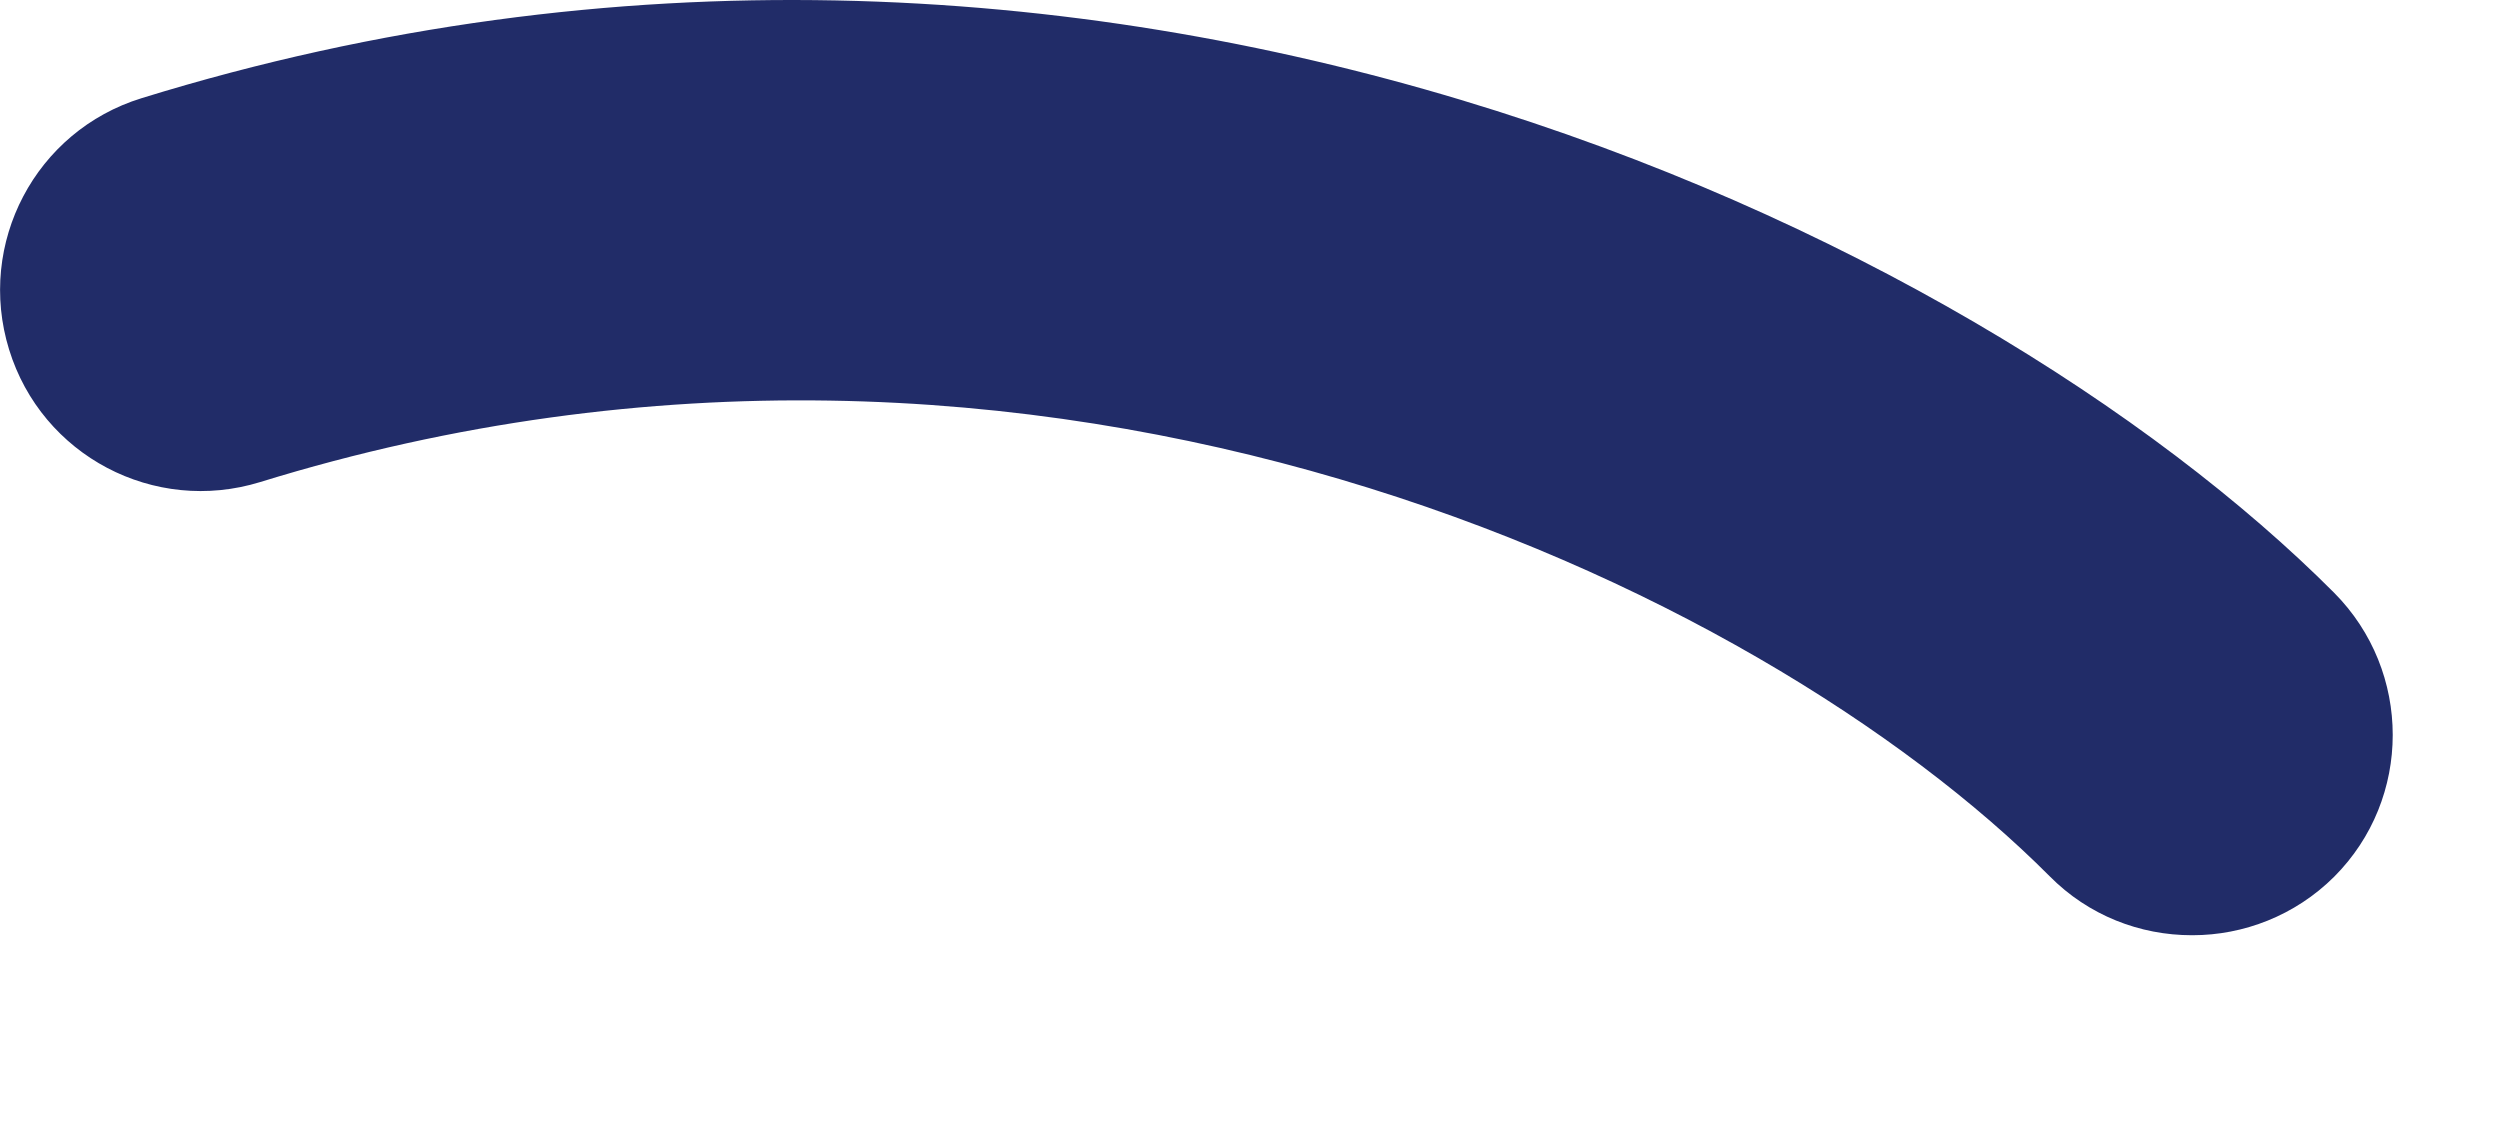 <svg preserveAspectRatio="none" width="100%" height="100%" overflow="visible" style="display: block;" viewBox="0 0 11 5" fill="none" xmlns="http://www.w3.org/2000/svg">
<path id="Vector" d="M9.644 4.115C9.417 4.115 9.19 4.029 9.018 3.855C7.743 2.575 4.593 1.056 1.145 2.121C0.678 2.265 0.184 2.005 0.04 1.538C-0.104 1.071 0.156 0.576 0.623 0.432C4.818 -0.865 8.69 1.023 10.27 2.608C10.614 2.954 10.614 3.514 10.27 3.858C10.098 4.029 9.871 4.115 9.647 4.115H9.644Z" fill="#212C68"/>
</svg>
